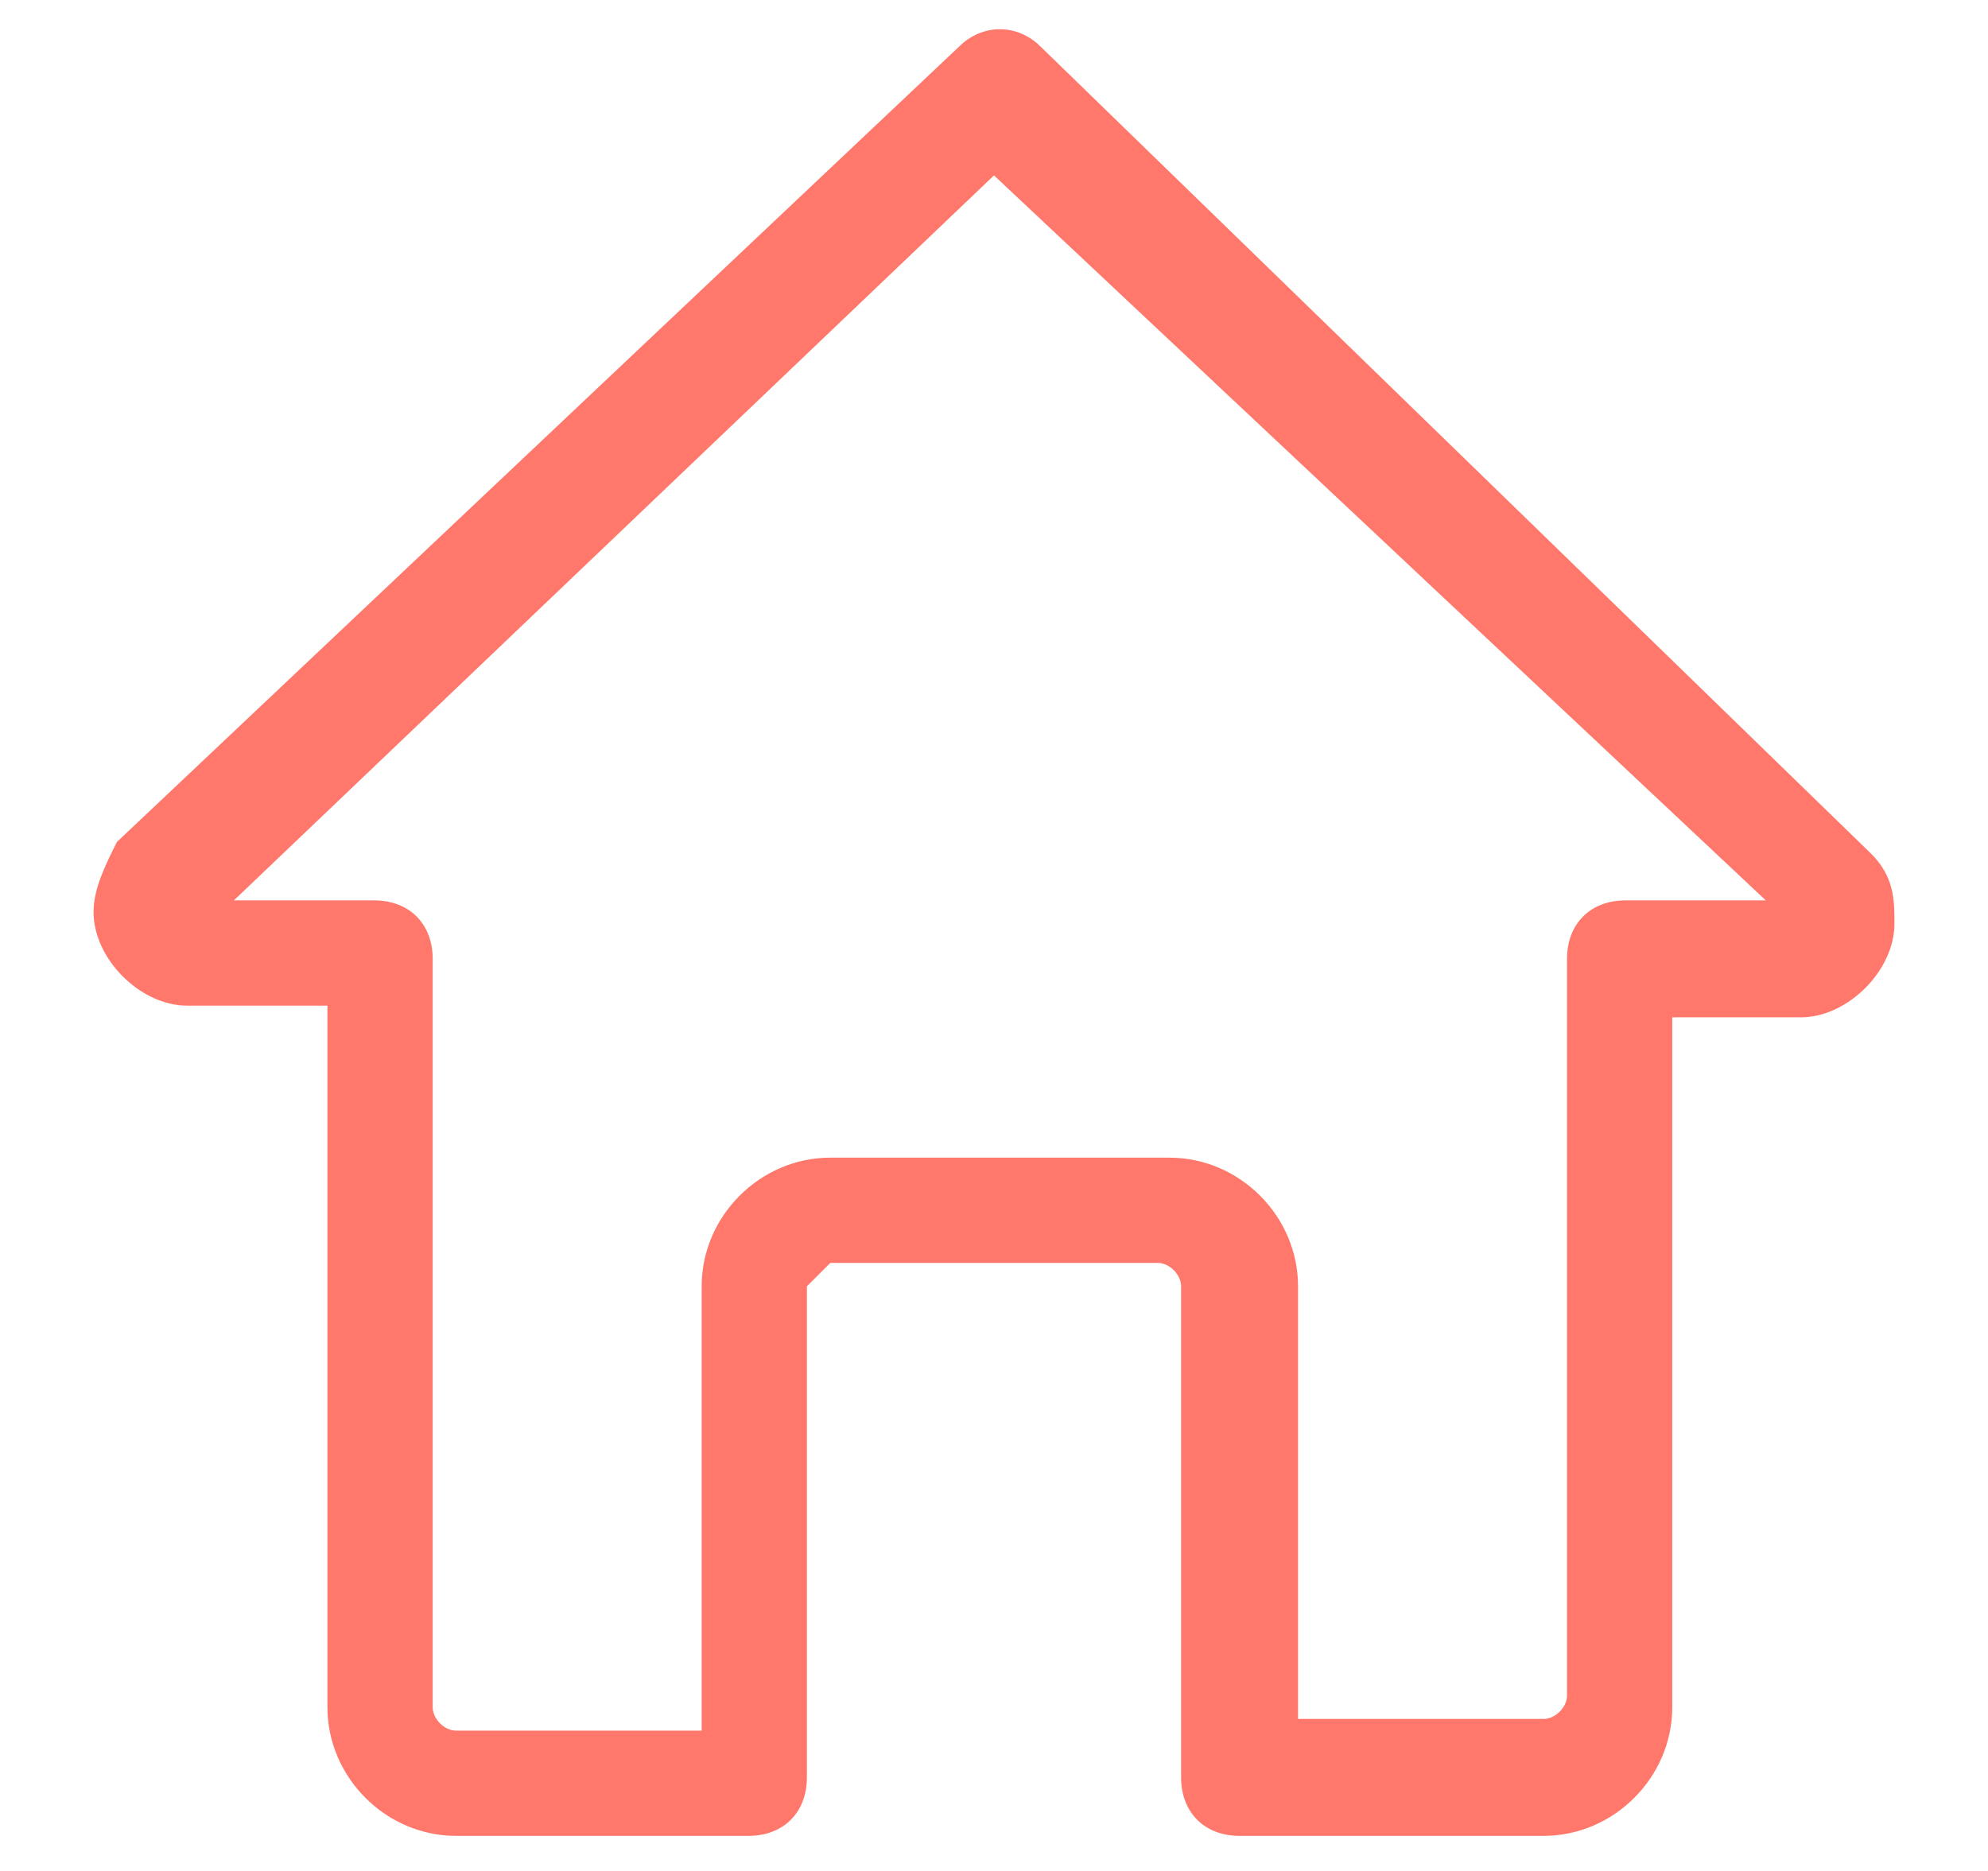 <?xml version="1.0" encoding="utf-8"?>
<!-- Generator: Adobe Illustrator 21.0.2, SVG Export Plug-In . SVG Version: 6.00 Build 0)  -->
<svg version="1.1" id="Layer_1" xmlns="http://www.w3.org/2000/svg" xmlns:xlink="http://www.w3.org/1999/xlink" x="0px" y="0px"
	 viewBox="0 0 17 16" style="enable-background:new 0 0 17 16;" xml:space="preserve">
<style type="text/css">
	.st0{fill:#FF786B;}
</style>
<g>
	<g>
		<path class="st0" d="M13.2,15.7h-2.6c-0.3,0-0.5-0.2-0.5-0.5V11c0-0.1-0.1-0.2-0.2-0.2H7.1C7,10.9,6.9,11,6.9,11v4.2
			c0,0.3-0.2,0.5-0.5,0.5H3.9c-0.6,0-1.1-0.5-1.1-1.1V8.6H1.6c-0.4,0-0.8-0.4-0.8-0.8c0-0.2,0.1-0.4,0.2-0.6l7.2-6.8
			c0.2-0.2,0.5-0.2,0.7,0L16,7.3c0.2,0.2,0.2,0.4,0.2,0.6c0,0.4-0.4,0.8-0.8,0.8h-1.1v5.9C14.3,15.2,13.8,15.7,13.2,15.7z
			 M11.1,14.7h2.1c0.1,0,0.2-0.1,0.2-0.2V8.2c0-0.3,0.2-0.5,0.5-0.5h1.2L8.5,1.5L2,7.7h1.2c0.3,0,0.5,0.2,0.5,0.5v6.4
			c0,0.1,0.1,0.2,0.2,0.2H6V11c0-0.6,0.5-1.1,1.1-1.1H10c0.6,0,1.1,0.5,1.1,1.1V14.7z"/>
	</g>
</g>
</svg>
